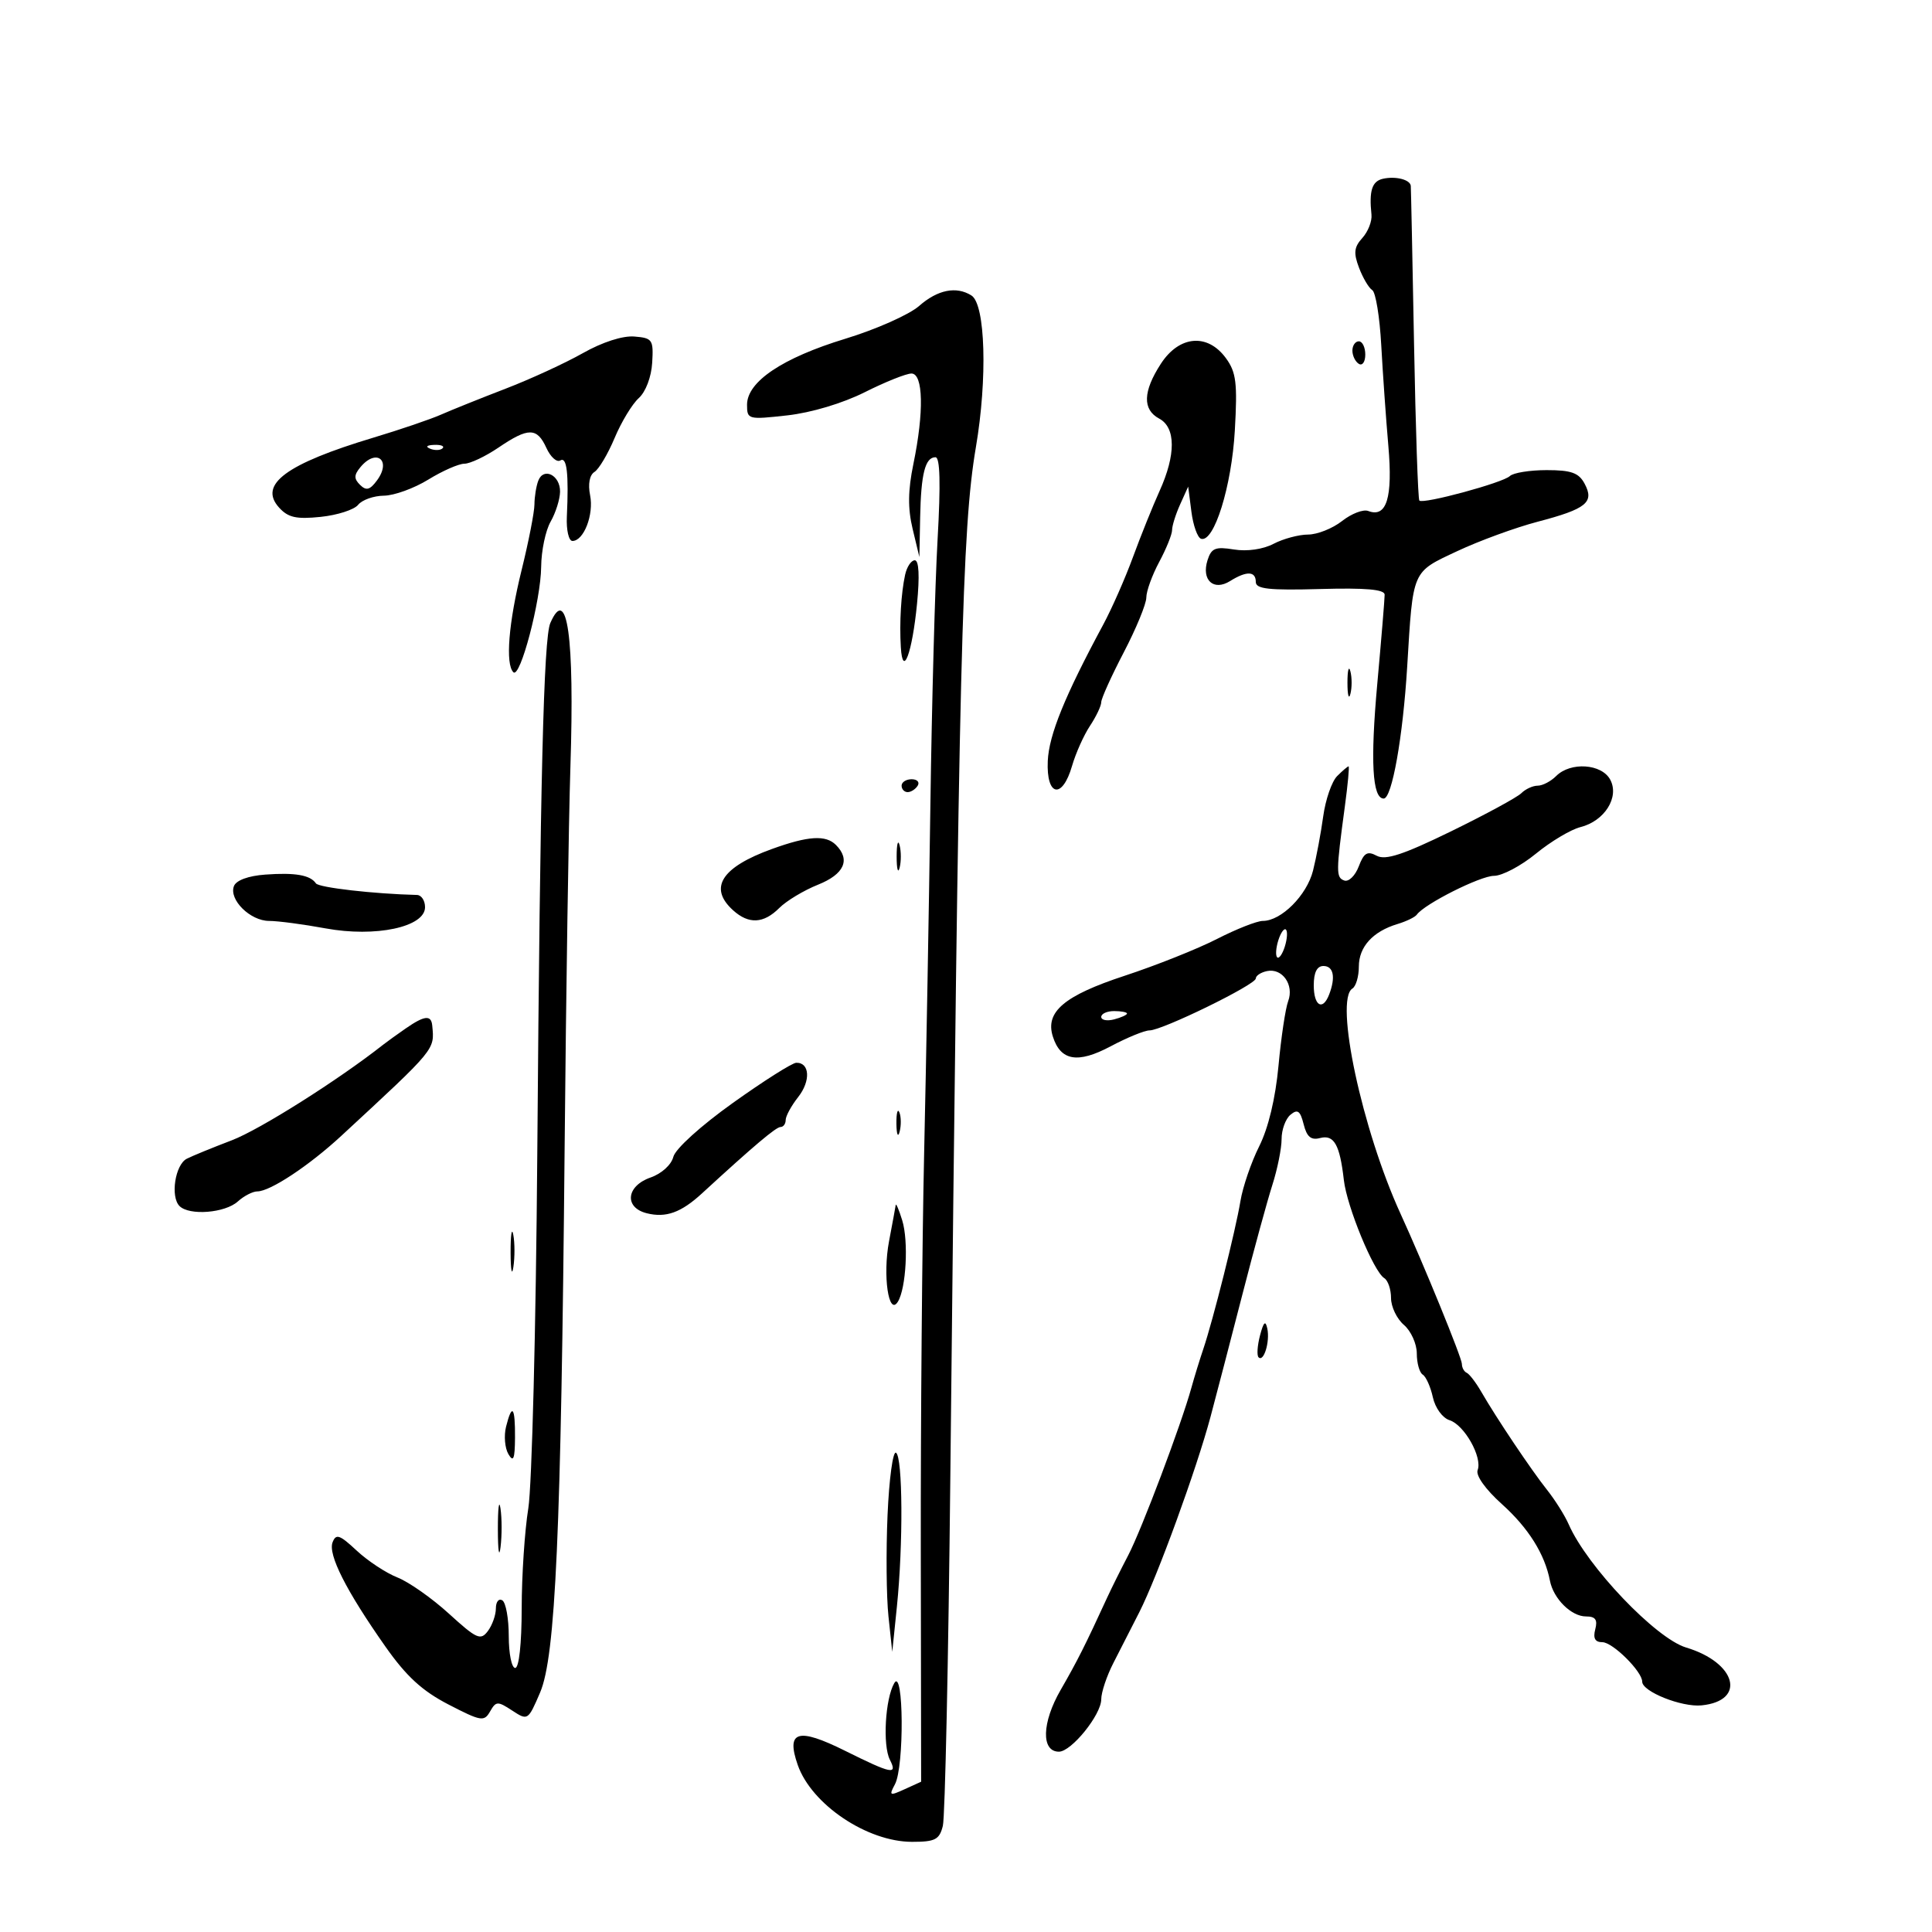 <svg xmlns="http://www.w3.org/2000/svg" width="300" height="300" viewBox="0 0 300 300" version="1.1">
	<path d="M 214.750 27.758 C 213.043 28.137, 212.571 29.608, 212.962 33.336 C 213.068 34.345, 212.432 35.970, 211.549 36.946 C 210.252 38.379, 210.153 39.272, 211.034 41.590 C 211.634 43.168, 212.557 44.726, 213.085 45.053 C 213.614 45.379, 214.240 49.213, 214.478 53.573 C 214.715 57.933, 215.213 64.984, 215.583 69.243 C 216.285 77.304, 215.314 80.441, 212.456 79.345 C 211.688 79.050, 209.860 79.752, 208.395 80.904 C 206.929 82.057, 204.553 83.003, 203.115 83.006 C 201.677 83.010, 199.265 83.657, 197.755 84.444 C 196.109 85.303, 193.649 85.655, 191.609 85.324 C 188.724 84.856, 188.100 85.109, 187.504 86.987 C 186.526 90.068, 188.437 91.833, 191.011 90.225 C 193.579 88.621, 195 88.673, 195 90.371 C 195 91.460, 197.060 91.685, 205 91.463 C 212.070 91.265, 215.002 91.523, 215.007 92.342 C 215.011 92.979, 214.499 99.183, 213.868 106.128 C 212.770 118.221, 213.091 124, 214.860 124 C 216.145 124, 217.842 114.467, 218.509 103.500 C 219.428 88.367, 219.193 88.908, 226.281 85.580 C 229.702 83.973, 235.319 81.919, 238.764 81.015 C 246.344 79.026, 247.607 78.003, 246.057 75.107 C 245.153 73.417, 243.987 73, 240.165 73 C 237.544 73, 234.973 73.415, 234.450 73.923 C 233.378 74.963, 220.987 78.321, 220.397 77.730 C 220.187 77.520, 219.816 66.582, 219.572 53.424 C 219.329 40.266, 219.100 29.211, 219.065 28.857 C 218.967 27.890, 216.725 27.319, 214.750 27.758 M 142.722 47.508 C 141.193 48.853, 136.037 51.145, 131.262 52.601 C 121.493 55.581, 116 59.269, 116 62.848 C 116 65.136, 116.160 65.179, 122.250 64.500 C 125.968 64.085, 130.842 62.627, 134.280 60.902 C 137.459 59.306, 140.721 58, 141.530 58 C 143.370 58, 143.497 63.974, 141.829 72.051 C 140.983 76.146, 140.949 78.942, 141.709 82.111 L 142.760 86.500 142.880 80.332 C 143.012 73.557, 143.664 71, 145.261 71 C 145.974 71, 146.078 75.074, 145.588 83.750 C 145.191 90.763, 144.688 109.325, 144.470 125 C 144.252 140.675, 143.816 164.975, 143.501 179 C 143.187 193.025, 142.953 220.737, 142.981 240.582 L 143.033 276.664 140.485 277.825 C 138.132 278.897, 138.016 278.838, 138.969 277.059 C 140.429 274.329, 140.322 258.841, 138.860 261.357 C 137.454 263.776, 137.040 271.014, 138.179 273.250 C 139.406 275.659, 138.491 275.476, 131.210 271.856 C 123.889 268.215, 122.028 268.772, 123.869 274.053 C 126.007 280.187, 134.647 286, 141.627 286 C 145.217 286, 145.868 285.662, 146.405 283.521 C 146.747 282.158, 147.270 257.746, 147.567 229.271 C 148.897 101.755, 149.386 82.060, 151.534 69.451 C 153.352 58.780, 153.017 47.259, 150.849 45.885 C 148.505 44.400, 145.592 44.982, 142.722 47.508 M 90.500 54.839 C 87.750 56.394, 82.350 58.877, 78.500 60.358 C 74.650 61.839, 70.150 63.647, 68.500 64.375 C 66.850 65.104, 62.125 66.713, 58 67.952 C 44.416 72.033, 40.092 75.235, 43.332 78.814 C 44.736 80.366, 46.006 80.650, 49.790 80.261 C 52.380 79.994, 55 79.151, 55.610 78.388 C 56.221 77.625, 58.021 76.986, 59.610 76.969 C 61.200 76.952, 64.300 75.829, 66.500 74.474 C 68.700 73.119, 71.225 72.008, 72.110 72.005 C 72.996 72.002, 75.379 70.875, 77.405 69.500 C 82.047 66.350, 83.387 66.360, 84.844 69.556 C 85.484 70.962, 86.457 71.836, 87.004 71.497 C 88.025 70.867, 88.332 73.511, 88.020 80.250 C 87.925 82.313, 88.316 84, 88.888 84 C 90.649 84, 92.232 79.910, 91.632 76.910 C 91.282 75.161, 91.543 73.763, 92.310 73.282 C 92.996 72.852, 94.405 70.475, 95.442 68 C 96.478 65.525, 98.162 62.745, 99.184 61.822 C 100.264 60.848, 101.139 58.542, 101.272 56.322 C 101.486 52.738, 101.313 52.485, 98.500 52.256 C 96.682 52.108, 93.530 53.126, 90.500 54.839 M 180.250 56.498 C 177.469 60.792, 177.386 63.601, 180 65 C 182.583 66.382, 182.607 70.605, 180.064 76.223 C 179 78.575, 177.138 83.200, 175.928 86.500 C 174.717 89.800, 172.636 94.525, 171.303 97 C 165.339 108.073, 162.883 114.112, 162.698 118.159 C 162.446 123.673, 164.949 124.185, 166.468 118.930 C 167.036 116.966, 168.287 114.169, 169.250 112.715 C 170.213 111.260, 171 109.605, 171 109.037 C 171 108.469, 172.575 104.984, 174.500 101.292 C 176.425 97.600, 178 93.772, 178 92.786 C 178 91.800, 178.900 89.314, 180 87.261 C 181.100 85.209, 182 82.982, 182 82.312 C 182 81.642, 182.563 79.849, 183.250 78.327 L 184.500 75.560 185 79.452 C 185.275 81.592, 185.950 83.486, 186.500 83.661 C 188.517 84.300, 191.248 75.538, 191.743 66.844 C 192.163 59.473, 191.958 57.808, 190.368 55.626 C 187.510 51.704, 183.109 52.084, 180.250 56.498 M 210 54.441 C 210 55.234, 210.450 56.160, 211 56.500 C 211.550 56.840, 212 56.191, 212 55.059 C 212 53.927, 211.550 53, 211 53 C 210.450 53, 210 53.648, 210 54.441 M 66.813 69.683 C 67.534 69.972, 68.397 69.936, 68.729 69.604 C 69.061 69.272, 68.471 69.036, 67.417 69.079 C 66.252 69.127, 66.015 69.364, 66.813 69.683 M 55.965 72.542 C 54.955 73.759, 54.943 74.340, 55.910 75.292 C 56.869 76.238, 57.439 76.088, 58.535 74.603 C 60.844 71.475, 58.446 69.553, 55.965 72.542 M 83.583 74.645 C 83.262 75.480, 82.995 77.139, 82.988 78.332 C 82.982 79.524, 82.087 84.100, 81 88.500 C 78.970 96.717, 78.452 103.119, 79.716 104.382 C 80.769 105.436, 83.986 93.227, 84.032 88 C 84.053 85.525, 84.714 82.375, 85.500 81 C 86.286 79.625, 86.945 77.536, 86.965 76.357 C 87.007 73.797, 84.412 72.483, 83.583 74.645 M 140.546 89.250 C 139.918 92.125, 139.649 96.675, 139.880 100.500 C 140.174 105.366, 141.647 101.412, 142.396 93.750 C 142.817 89.442, 142.691 87, 142.047 87 C 141.492 87, 140.817 88.013, 140.546 89.250 M 85.451 96.750 C 84.417 99.118, 83.875 121.235, 83.429 179.218 C 83.223 206.012, 82.595 230.762, 82.035 234.218 C 81.474 237.673, 81.012 244.662, 81.008 249.750 C 81.003 255.245, 80.594 259, 80 259 C 79.450 259, 79 256.777, 79 254.059 C 79 251.341, 78.550 248.840, 78 248.500 C 77.450 248.160, 77 248.723, 77 249.750 C 77 250.777, 76.438 252.365, 75.750 253.278 C 74.627 254.770, 74.015 254.496, 69.716 250.576 C 67.085 248.177, 63.485 245.645, 61.716 244.950 C 59.947 244.254, 57.097 242.375, 55.383 240.775 C 52.741 238.309, 52.170 238.113, 51.641 239.493 C 50.910 241.399, 53.764 247.032, 59.843 255.676 C 63.096 260.302, 65.556 262.561, 69.645 264.676 C 74.698 267.290, 75.178 267.371, 76.098 265.757 C 77.017 264.144, 77.274 264.133, 79.535 265.615 C 81.950 267.197, 82.001 267.164, 83.866 262.813 C 86.264 257.217, 87.123 238.110, 87.677 178 C 87.897 154.075, 88.302 127.525, 88.575 119 C 89.221 98.852, 88.080 90.723, 85.451 96.750 M 209.232 106 C 209.232 107.925, 209.438 108.713, 209.689 107.750 C 209.941 106.787, 209.941 105.213, 209.689 104.250 C 209.438 103.287, 209.232 104.075, 209.232 106 M 207.631 120.512 C 206.799 121.344, 205.826 124.156, 205.468 126.762 C 205.110 129.368, 204.398 133.163, 203.885 135.196 C 202.918 139.027, 198.949 143, 196.088 143 C 195.184 143, 191.982 144.261, 188.972 145.802 C 185.963 147.343, 179.509 149.915, 174.631 151.518 C 165.242 154.603, 162.268 157.120, 163.485 160.952 C 164.686 164.736, 167.346 165.189, 172.446 162.478 C 175.009 161.115, 177.733 160, 178.500 160 C 180.464 160, 195 152.897, 195 151.938 C 195 151.503, 195.787 150.985, 196.750 150.787 C 199.127 150.298, 200.973 152.935, 200.025 155.465 C 199.605 156.584, 198.929 161.099, 198.523 165.497 C 198.056 170.543, 196.951 175.157, 195.528 177.997 C 194.288 180.474, 192.977 184.300, 192.615 186.500 C 191.868 191.046, 188.364 204.998, 186.840 209.500 C 186.281 211.150, 185.452 213.850, 184.996 215.500 C 183.425 221.193, 177.271 237.511, 175.191 241.500 C 174.043 243.700, 172.587 246.625, 171.955 248 C 168.520 255.474, 167.276 257.943, 164.698 262.410 C 161.771 267.480, 161.645 272, 164.430 272 C 166.366 272, 171 266.267, 171 263.871 C 171 262.785, 171.855 260.232, 172.901 258.198 C 173.946 256.164, 175.748 252.634, 176.906 250.354 C 179.706 244.839, 185.807 228.101, 187.970 220 C 188.925 216.425, 191.152 207.875, 192.919 201 C 194.687 194.125, 196.780 186.475, 197.571 184 C 198.363 181.525, 199.008 178.318, 199.005 176.872 C 199.002 175.427, 199.623 173.728, 200.385 173.096 C 201.492 172.177, 201.902 172.475, 202.430 174.578 C 202.921 176.535, 203.575 177.083, 204.981 176.715 C 207.148 176.148, 208.045 177.733, 208.672 183.235 C 209.142 187.367, 213.294 197.446, 214.947 198.467 C 215.526 198.825, 216 200.221, 216 201.569 C 216 202.917, 216.900 204.790, 218 205.732 C 219.100 206.674, 220 208.668, 220 210.163 C 220 211.659, 220.415 213.139, 220.923 213.452 C 221.431 213.766, 222.137 215.347, 222.493 216.966 C 222.856 218.621, 223.989 220.179, 225.080 220.526 C 227.384 221.257, 230.213 226.281, 229.447 228.278 C 229.127 229.111, 230.659 231.259, 233.204 233.548 C 237.331 237.259, 239.872 241.309, 240.672 245.448 C 241.212 248.246, 243.989 251, 246.272 251 C 247.741 251, 248.102 251.502, 247.710 253 C 247.346 254.394, 247.680 255, 248.812 255 C 250.415 255, 255 259.541, 255 261.130 C 255 262.672, 261.125 265.117, 264.213 264.809 C 271.220 264.108, 269.639 258.171, 261.822 255.828 C 257.108 254.416, 246.448 243.233, 243.588 236.701 C 242.990 235.334, 241.480 232.929, 240.233 231.358 C 237.752 228.231, 232.368 220.203, 230 216.099 C 229.175 214.670, 228.162 213.350, 227.750 213.167 C 227.338 212.983, 227 212.362, 227 211.786 C 227 210.847, 221.028 196.227, 217.488 188.500 C 211.505 175.442, 207.183 155.241, 210 153.500 C 210.550 153.160, 211 151.628, 211 150.096 C 211 147.025, 213.166 144.638, 217 143.483 C 218.375 143.069, 219.725 142.415, 220 142.029 C 221.180 140.372, 229.872 136, 231.985 136 C 233.255 136, 236.185 134.451, 238.496 132.557 C 240.807 130.663, 243.916 128.808, 245.406 128.434 C 249.162 127.492, 251.491 123.786, 250.036 121.067 C 248.710 118.590, 243.879 118.264, 241.643 120.500 C 240.818 121.325, 239.526 122, 238.771 122 C 238.017 122, 236.876 122.524, 236.236 123.164 C 235.595 123.805, 230.685 126.469, 225.324 129.086 C 217.887 132.716, 215.150 133.615, 213.779 132.882 C 212.323 132.103, 211.791 132.418, 210.984 134.541 C 210.436 135.983, 209.428 136.966, 208.744 136.726 C 207.442 136.270, 207.448 135.424, 208.824 125.250 C 209.289 121.813, 209.551 119, 209.406 119 C 209.261 119, 208.462 119.680, 207.631 120.512 M 140 122 C 140 122.550, 140.423 123, 140.941 123 C 141.459 123, 142.160 122.550, 142.500 122 C 142.840 121.450, 142.416 121, 141.559 121 C 140.702 121, 140 121.450, 140 122 M 119.875 131.828 C 112.013 134.670, 109.984 137.865, 113.829 141.345 C 116.263 143.548, 118.567 143.433, 121.013 140.987 C 122.121 139.879, 124.821 138.255, 127.013 137.378 C 131.092 135.746, 132.103 133.503, 129.800 131.200 C 128.219 129.619, 125.508 129.791, 119.875 131.828 M 139.232 133 C 139.232 134.925, 139.438 135.713, 139.689 134.750 C 139.941 133.787, 139.941 132.213, 139.689 131.250 C 139.438 130.287, 139.232 131.075, 139.232 133 M 41.196 135.806 C 38.550 135.999, 36.673 136.690, 36.324 137.597 C 35.518 139.699, 38.857 143, 41.790 143 C 43.154 143, 47.092 143.520, 50.542 144.156 C 58.308 145.587, 66 143.952, 66 140.870 C 66 139.842, 65.438 138.986, 64.750 138.969 C 58.050 138.804, 49.499 137.824, 49.054 137.169 C 48.174 135.875, 45.828 135.468, 41.196 135.806 M 198.500 146 C 198.125 147.183, 198.042 148.376, 198.317 148.651 C 198.592 148.926, 199.125 148.183, 199.500 147 C 199.875 145.817, 199.958 144.624, 199.683 144.349 C 199.408 144.074, 198.875 144.817, 198.500 146 M 204 153 C 204 156.206, 205.391 157.030, 206.393 154.418 C 207.421 151.738, 207.070 150, 205.500 150 C 204.500 150, 204 151, 204 153 M 171 157.906 C 171 158.405, 171.900 158.577, 173 158.290 C 174.100 158.002, 175 157.594, 175 157.383 C 175 157.173, 174.100 157, 173 157 C 171.900 157, 171 157.408, 171 157.906 M 62.973 159.715 C 61.613 160.658, 60.050 161.785, 59.500 162.219 C 52.557 167.692, 40.347 175.404, 36 177.062 C 32.975 178.215, 29.825 179.505, 29 179.930 C 27.193 180.860, 26.432 185.832, 27.875 187.275 C 29.398 188.798, 34.942 188.363, 36.929 186.564 C 37.880 185.704, 39.244 185, 39.961 185 C 41.953 185, 47.994 181.002, 53 176.372 C 67.753 162.724, 67.479 163.056, 67.118 159.250 C 66.958 157.560, 65.910 157.677, 62.973 159.715 M 113.799 171.262 C 108.810 174.823, 104.867 178.396, 104.555 179.636 C 104.243 180.878, 102.731 182.247, 101.006 182.848 C 97.244 184.160, 96.890 187.505, 100.421 188.391 C 103.404 189.139, 105.750 188.298, 109 185.312 C 117.077 177.893, 120.501 175, 121.206 175 C 121.643 175, 122 174.508, 122 173.908 C 122 173.307, 122.875 171.703, 123.944 170.344 C 125.909 167.846, 125.746 164.978, 123.643 165.026 C 123.014 165.040, 118.585 167.846, 113.799 171.262 M 139.195 174.500 C 139.215 176.150, 139.439 176.704, 139.693 175.731 C 139.947 174.758, 139.930 173.408, 139.656 172.731 C 139.382 172.054, 139.175 172.850, 139.195 174.500 M 139.086 187.114 C 139.039 187.451, 138.573 189.979, 138.051 192.731 C 137.047 198.026, 137.982 204.456, 139.419 202.132 C 140.707 200.048, 141.100 192.744, 140.098 189.500 C 139.589 187.850, 139.133 186.776, 139.086 187.114 M 79.286 194.500 C 79.294 197.250, 79.488 198.256, 79.718 196.736 C 79.947 195.216, 79.941 192.966, 79.704 191.736 C 79.467 190.506, 79.279 191.750, 79.286 194.500 M 195.655 207.368 C 195.241 208.945, 195.139 210.472, 195.428 210.761 C 196.233 211.566, 197.217 208.346, 196.789 206.308 C 196.508 204.975, 196.210 205.254, 195.655 207.368 M 78.580 221.538 C 78.230 222.934, 78.392 224.846, 78.941 225.788 C 79.719 227.123, 79.946 226.564, 79.970 223.250 C 80.004 218.429, 79.512 217.823, 78.580 221.538 M 137.817 235.271 C 137.573 240.897, 137.638 247.975, 137.962 251 L 138.549 256.500 139.267 249.500 C 140.259 239.836, 140.181 226.230, 139.130 225.580 C 138.652 225.285, 138.061 229.646, 137.817 235.271 M 77.310 237.500 C 77.315 240.800, 77.502 242.029, 77.725 240.232 C 77.947 238.435, 77.943 235.735, 77.715 234.232 C 77.486 232.729, 77.304 234.200, 77.310 237.500" stroke="none" fill="black" fill-rule="evenodd"/>
</svg>